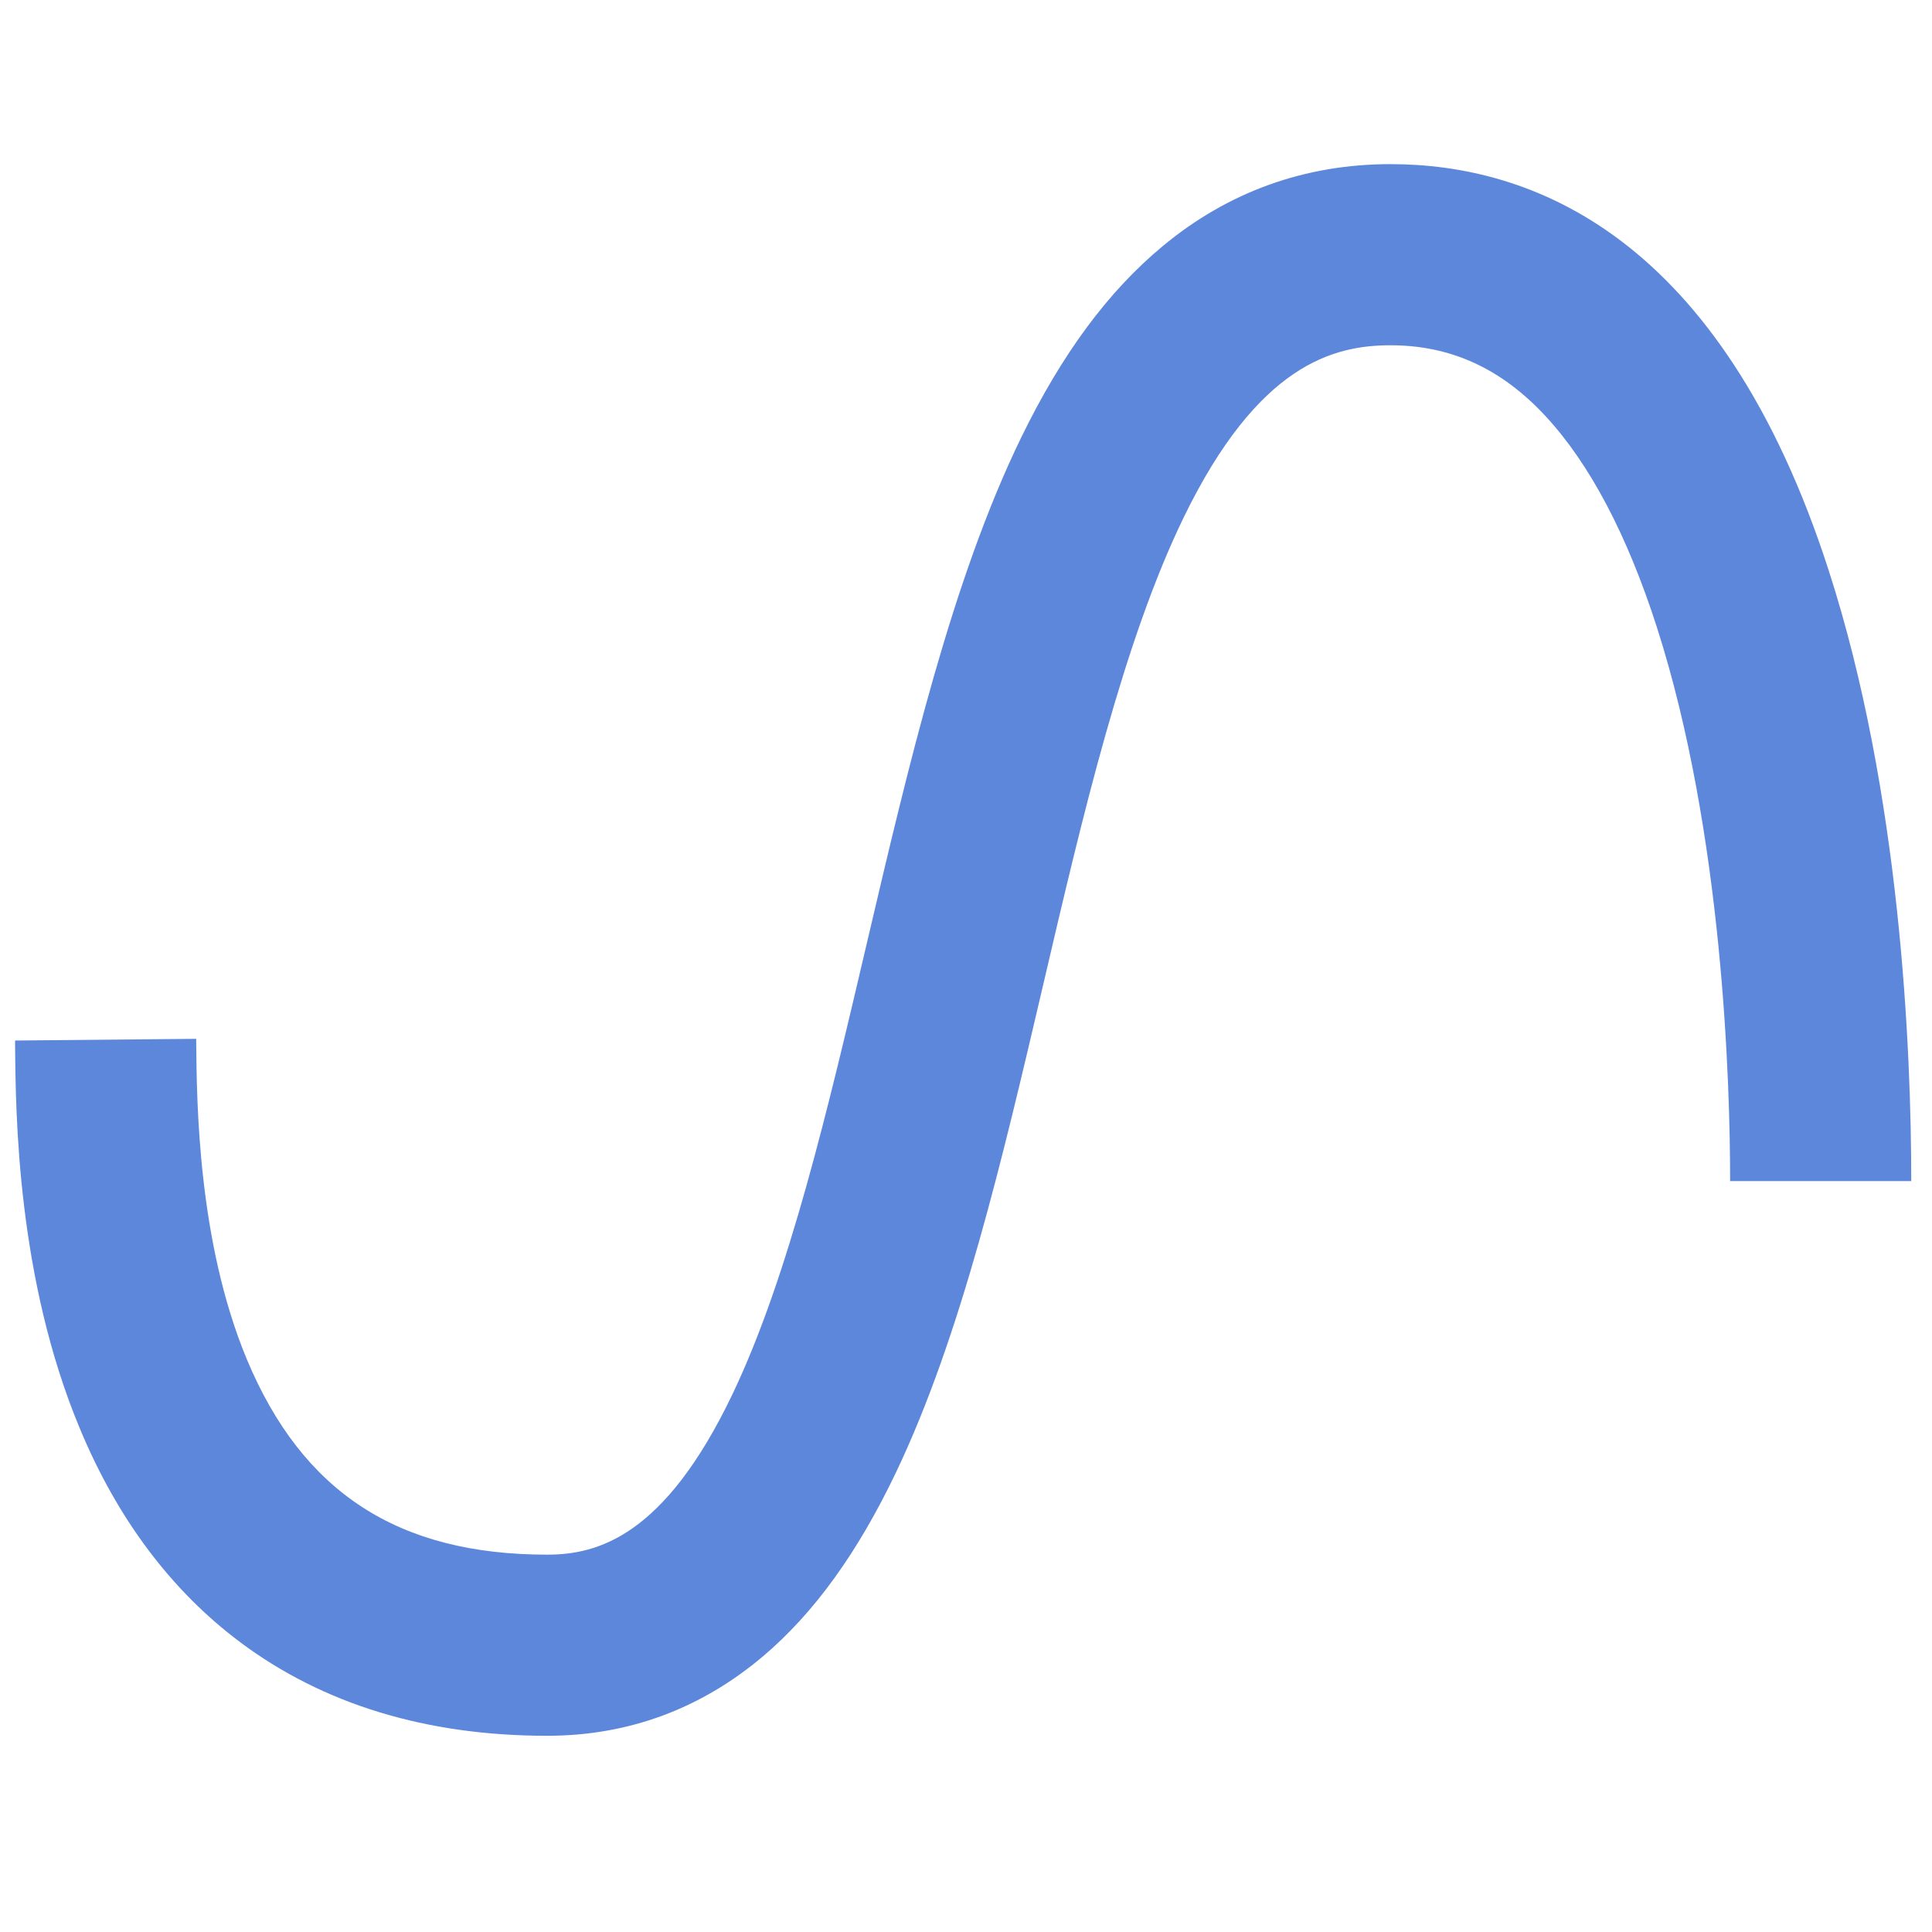 <?xml version="1.0" standalone="no"?><!DOCTYPE svg PUBLIC "-//W3C//DTD SVG 1.1//EN" "http://www.w3.org/Graphics/SVG/1.1/DTD/svg11.dtd"><svg t="1750209990908" class="icon" viewBox="0 0 1024 1024" version="1.1" xmlns="http://www.w3.org/2000/svg" p-id="1468" xmlns:xlink="http://www.w3.org/1999/xlink" width="200" height="200"><path d="M290 920c-64 0-118.7-16.7-162.7-49.6-36.5-27.3-65.1-65.4-85-113.3C9.1 677.6 8.3 590.9 8 553.9v-2.4l96-0.9v2.5c0.3 31.4 0.9 105 26.8 167.3C160.3 791 210.9 824 290 824c26.8 0 62.2-9.7 98.2-85 30-62.8 50.9-152.3 71.2-238.9 22.2-94.7 45.1-192.6 81.8-268.1 21.6-44.4 46.1-77.5 75-101.5C651 101.6 691.7 87 737 87c74.4 0 175 37.4 232.4 215.8 37.9 117.7 43.6 253 43.6 323.2h-96c0-52-3.8-184.6-38.9-293.8-15.7-48.8-35.5-86.3-58.8-111.5-23.5-25.4-50.4-37.7-82.3-37.7-30.4 0-70.2 10.3-109.5 91-32 65.8-53.7 158.4-74.6 248-21.4 91.5-43.5 186.1-78 258.4-20.3 42.5-43.3 74.4-70.4 97.4-33.1 28-71.6 42.2-114.5 42.2z" fill="#5D87DA" p-id="1469"></path></svg>